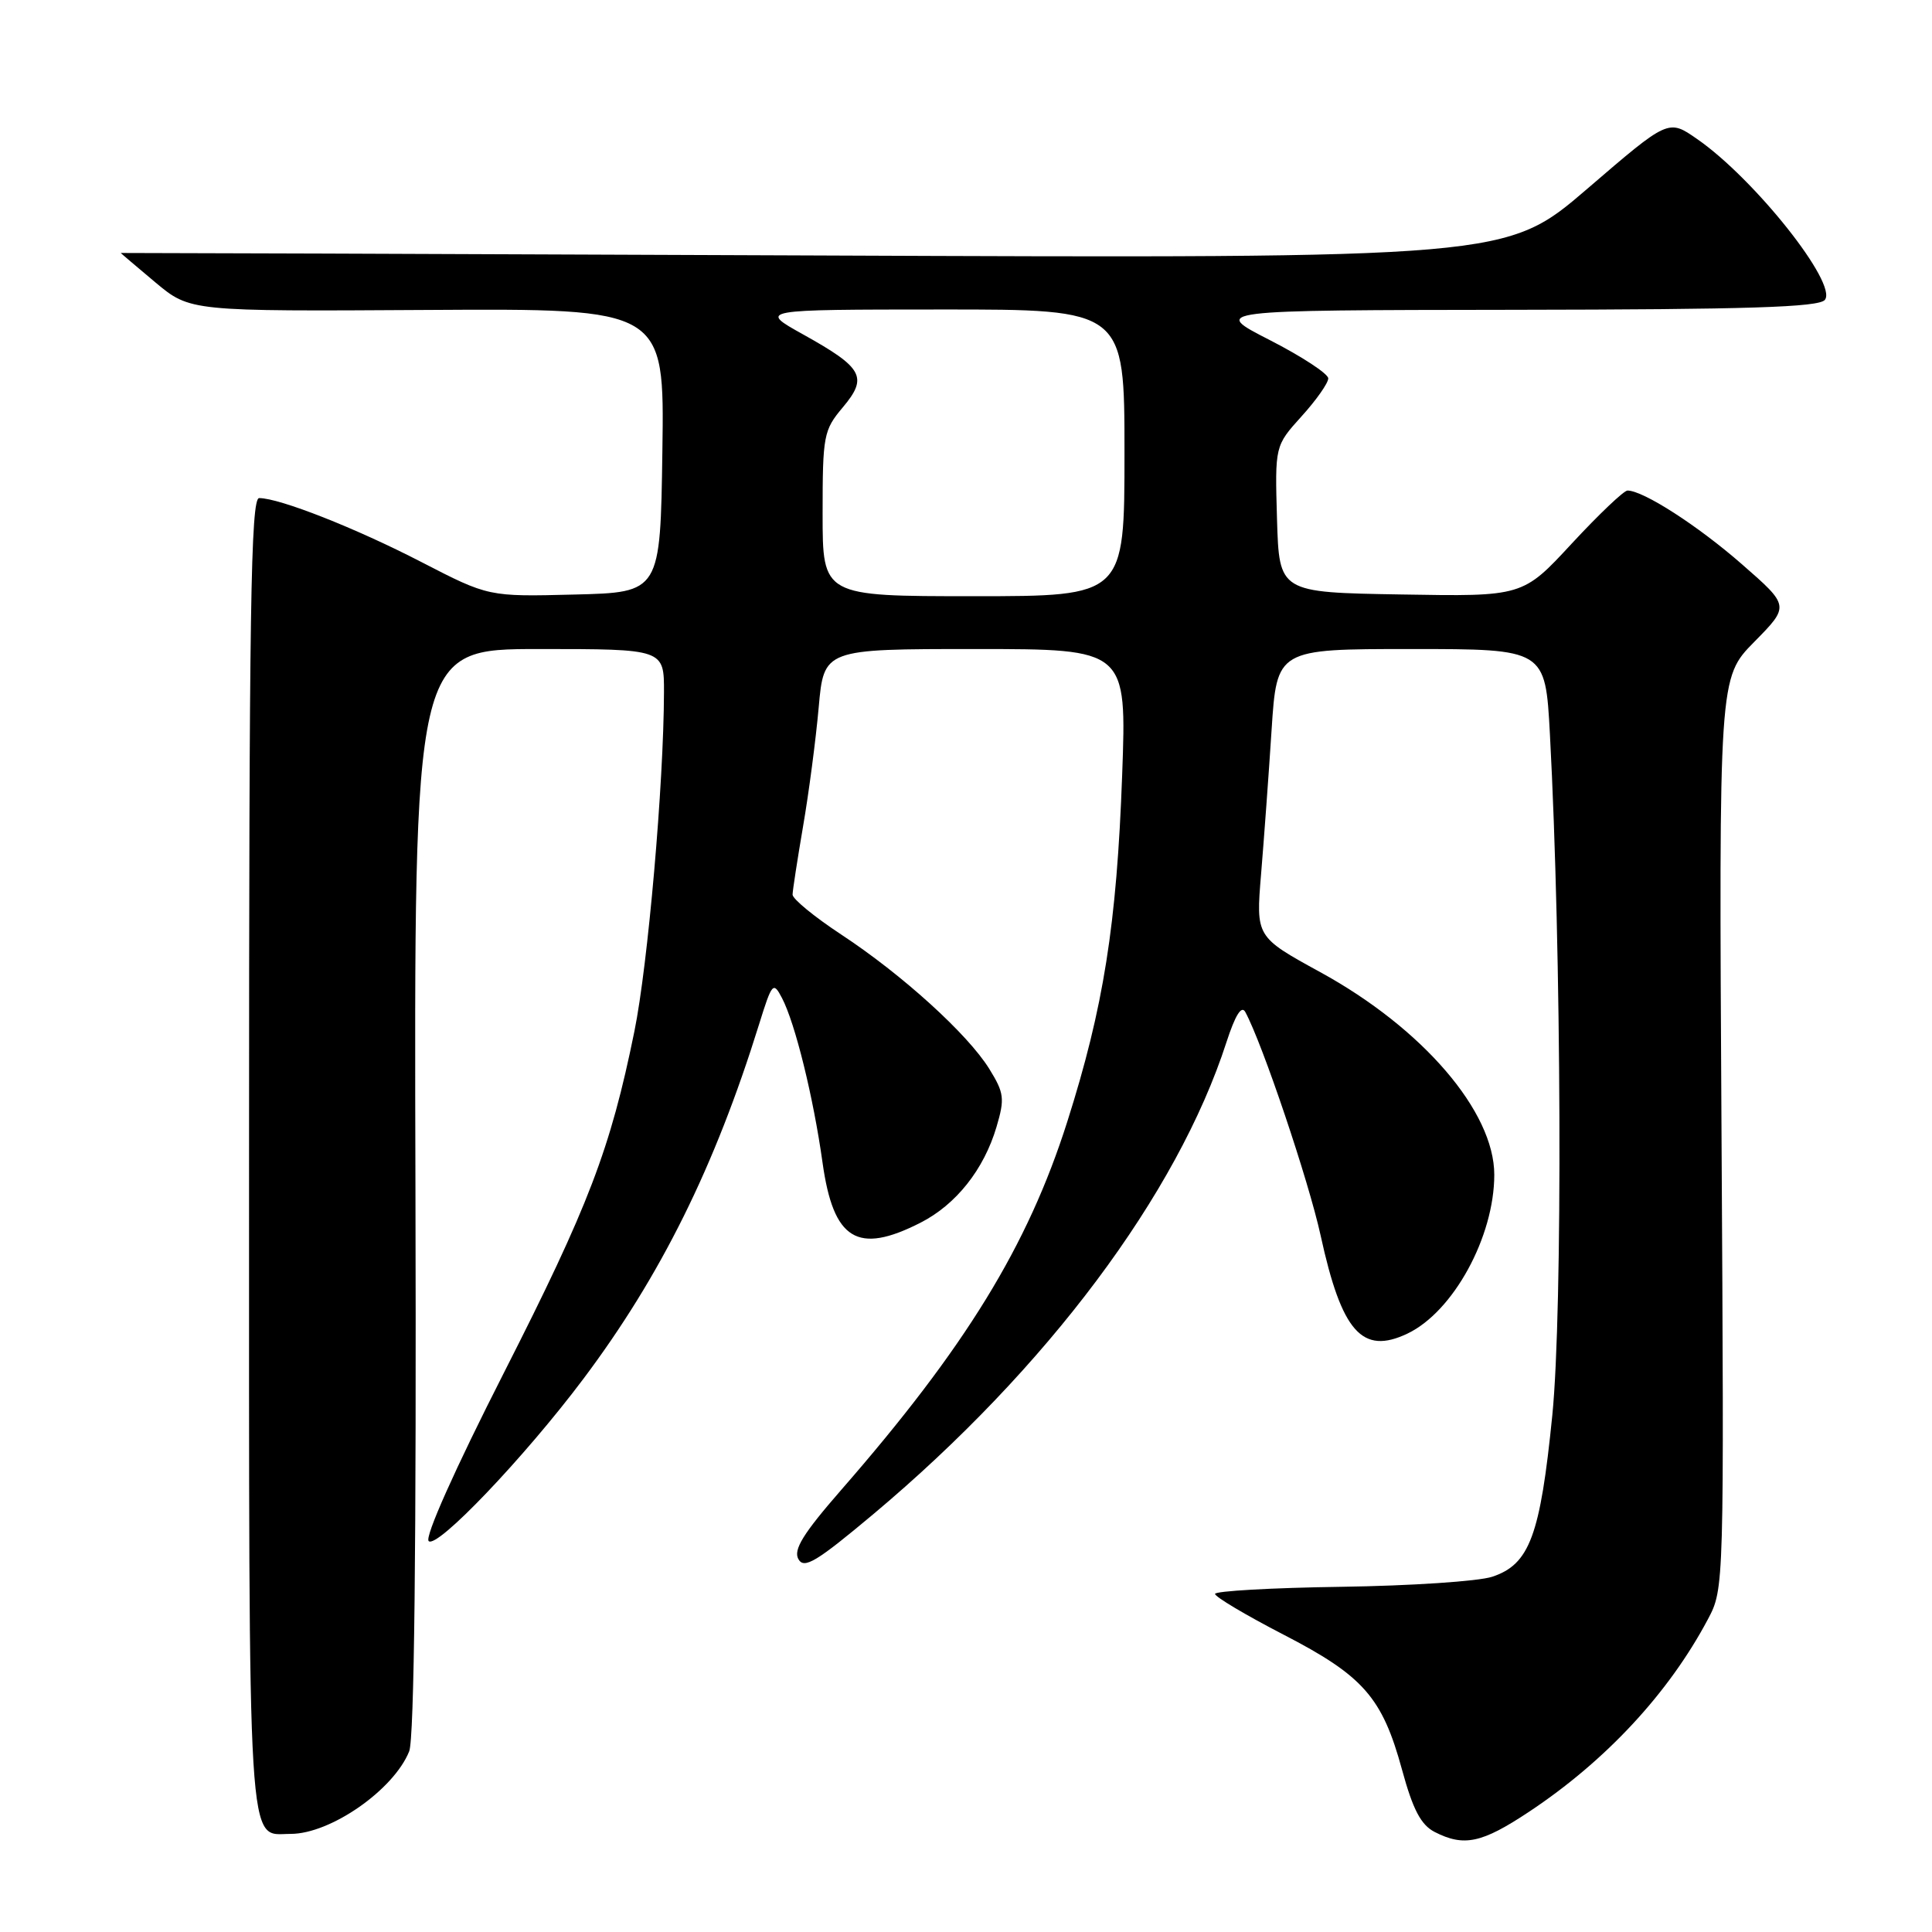 <?xml version="1.0" encoding="UTF-8" standalone="no"?>
<!DOCTYPE svg PUBLIC "-//W3C//DTD SVG 1.1//EN" "http://www.w3.org/Graphics/SVG/1.1/DTD/svg11.dtd" >
<svg xmlns="http://www.w3.org/2000/svg" xmlns:xlink="http://www.w3.org/1999/xlink" version="1.1" viewBox="0 0 256 256">
 <g >
 <path fill="currentColor"
d=" M 202.59 240.08 C 212.77 233.33 221.11 224.35 226.30 214.57 C 228.46 210.51 228.46 210.39 228.11 150.16 C 227.76 89.81 227.76 89.81 232.45 85.05 C 237.14 80.29 237.14 80.29 230.82 74.77 C 224.98 69.66 217.74 65.00 215.65 65.00 C 215.17 65.00 211.85 68.16 208.27 72.02 C 201.77 79.05 201.77 79.05 185.63 78.77 C 169.50 78.50 169.50 78.50 169.21 68.79 C 168.93 59.08 168.93 59.08 172.46 55.17 C 174.41 53.02 176.00 50.76 176.00 50.14 C 176.00 49.53 172.51 47.24 168.25 45.06 C 160.50 41.10 160.50 41.10 200.63 41.05 C 231.64 41.01 240.99 40.71 241.80 39.74 C 243.55 37.63 232.47 23.67 224.86 18.41 C 221.07 15.77 221.07 15.77 210.34 25.00 C 199.60 34.23 199.60 34.23 107.80 33.85 C 57.31 33.64 16.00 33.50 16.00 33.52 C 16.00 33.55 18.07 35.30 20.59 37.42 C 25.19 41.26 25.19 41.26 56.62 41.07 C 88.04 40.88 88.04 40.88 87.77 59.69 C 87.50 78.50 87.50 78.50 76.12 78.78 C 64.74 79.07 64.74 79.07 55.83 74.47 C 47.14 69.98 37.04 66.00 34.34 66.00 C 33.23 66.00 33.00 80.83 33.00 152.93 C 33.00 247.75 32.71 243.00 38.51 243.00 C 43.80 243.00 52.17 237.17 54.22 232.06 C 54.89 230.38 55.18 204.87 55.05 157.75 C 54.85 86.00 54.85 86.00 71.43 86.00 C 88.00 86.00 88.00 86.00 87.98 91.75 C 87.95 103.86 85.85 127.89 84.06 136.66 C 80.88 152.29 78.01 159.78 66.77 181.90 C 60.28 194.66 56.26 203.66 56.80 204.20 C 57.88 205.28 69.49 193.11 77.29 182.72 C 87.56 169.04 94.71 154.62 100.59 135.70 C 102.30 130.21 102.46 130.03 103.61 132.23 C 105.36 135.56 107.78 145.39 108.99 154.05 C 110.43 164.33 113.61 166.28 121.98 162.01 C 126.69 159.61 130.37 154.96 132.04 149.33 C 133.15 145.57 133.06 144.83 131.09 141.64 C 128.24 137.03 119.53 129.13 111.45 123.82 C 107.90 121.48 105.01 119.11 105.02 118.54 C 105.03 117.97 105.66 113.90 106.41 109.50 C 107.17 105.10 108.10 98.01 108.48 93.75 C 109.17 86.00 109.17 86.00 129.24 86.00 C 149.30 86.00 149.30 86.00 148.69 102.75 C 147.97 122.52 146.23 133.49 141.42 148.63 C 136.18 165.11 127.93 178.55 111.44 197.45 C 106.42 203.21 105.10 205.35 105.79 206.59 C 106.55 207.94 108.16 206.97 115.76 200.60 C 138.73 181.32 156.00 158.24 162.51 138.10 C 163.68 134.50 164.51 133.17 165.01 134.10 C 167.28 138.28 173.41 156.48 174.99 163.71 C 177.78 176.50 180.50 179.56 186.49 176.71 C 192.57 173.81 198.00 163.88 198.00 155.66 C 198.00 147.29 188.51 136.25 174.95 128.82 C 166.41 124.14 166.41 124.14 167.10 115.82 C 167.48 111.24 168.11 102.66 168.49 96.75 C 169.19 86.00 169.19 86.00 186.98 86.00 C 204.76 86.00 204.76 86.00 205.37 97.25 C 206.91 125.99 207.08 173.64 205.69 187.52 C 204.09 203.49 202.68 207.29 197.72 208.93 C 195.90 209.53 186.90 210.13 177.71 210.26 C 168.52 210.39 161.00 210.82 161.00 211.20 C 161.00 211.59 165.07 214.01 170.04 216.58 C 180.66 222.06 183.16 224.91 185.78 234.51 C 187.22 239.79 188.28 241.80 190.09 242.74 C 193.98 244.73 196.34 244.23 202.59 240.08 Z  M 109.00 68.08 C 109.00 57.69 109.13 57.00 111.68 53.97 C 115.04 49.97 114.37 48.74 106.43 44.32 C 100.50 41.02 100.50 41.02 124.75 41.01 C 149.00 41.00 149.00 41.00 149.00 60.00 C 149.00 79.00 149.00 79.00 129.00 79.00 C 109.00 79.00 109.00 79.00 109.00 68.08 Z "/>
</g>
</svg>